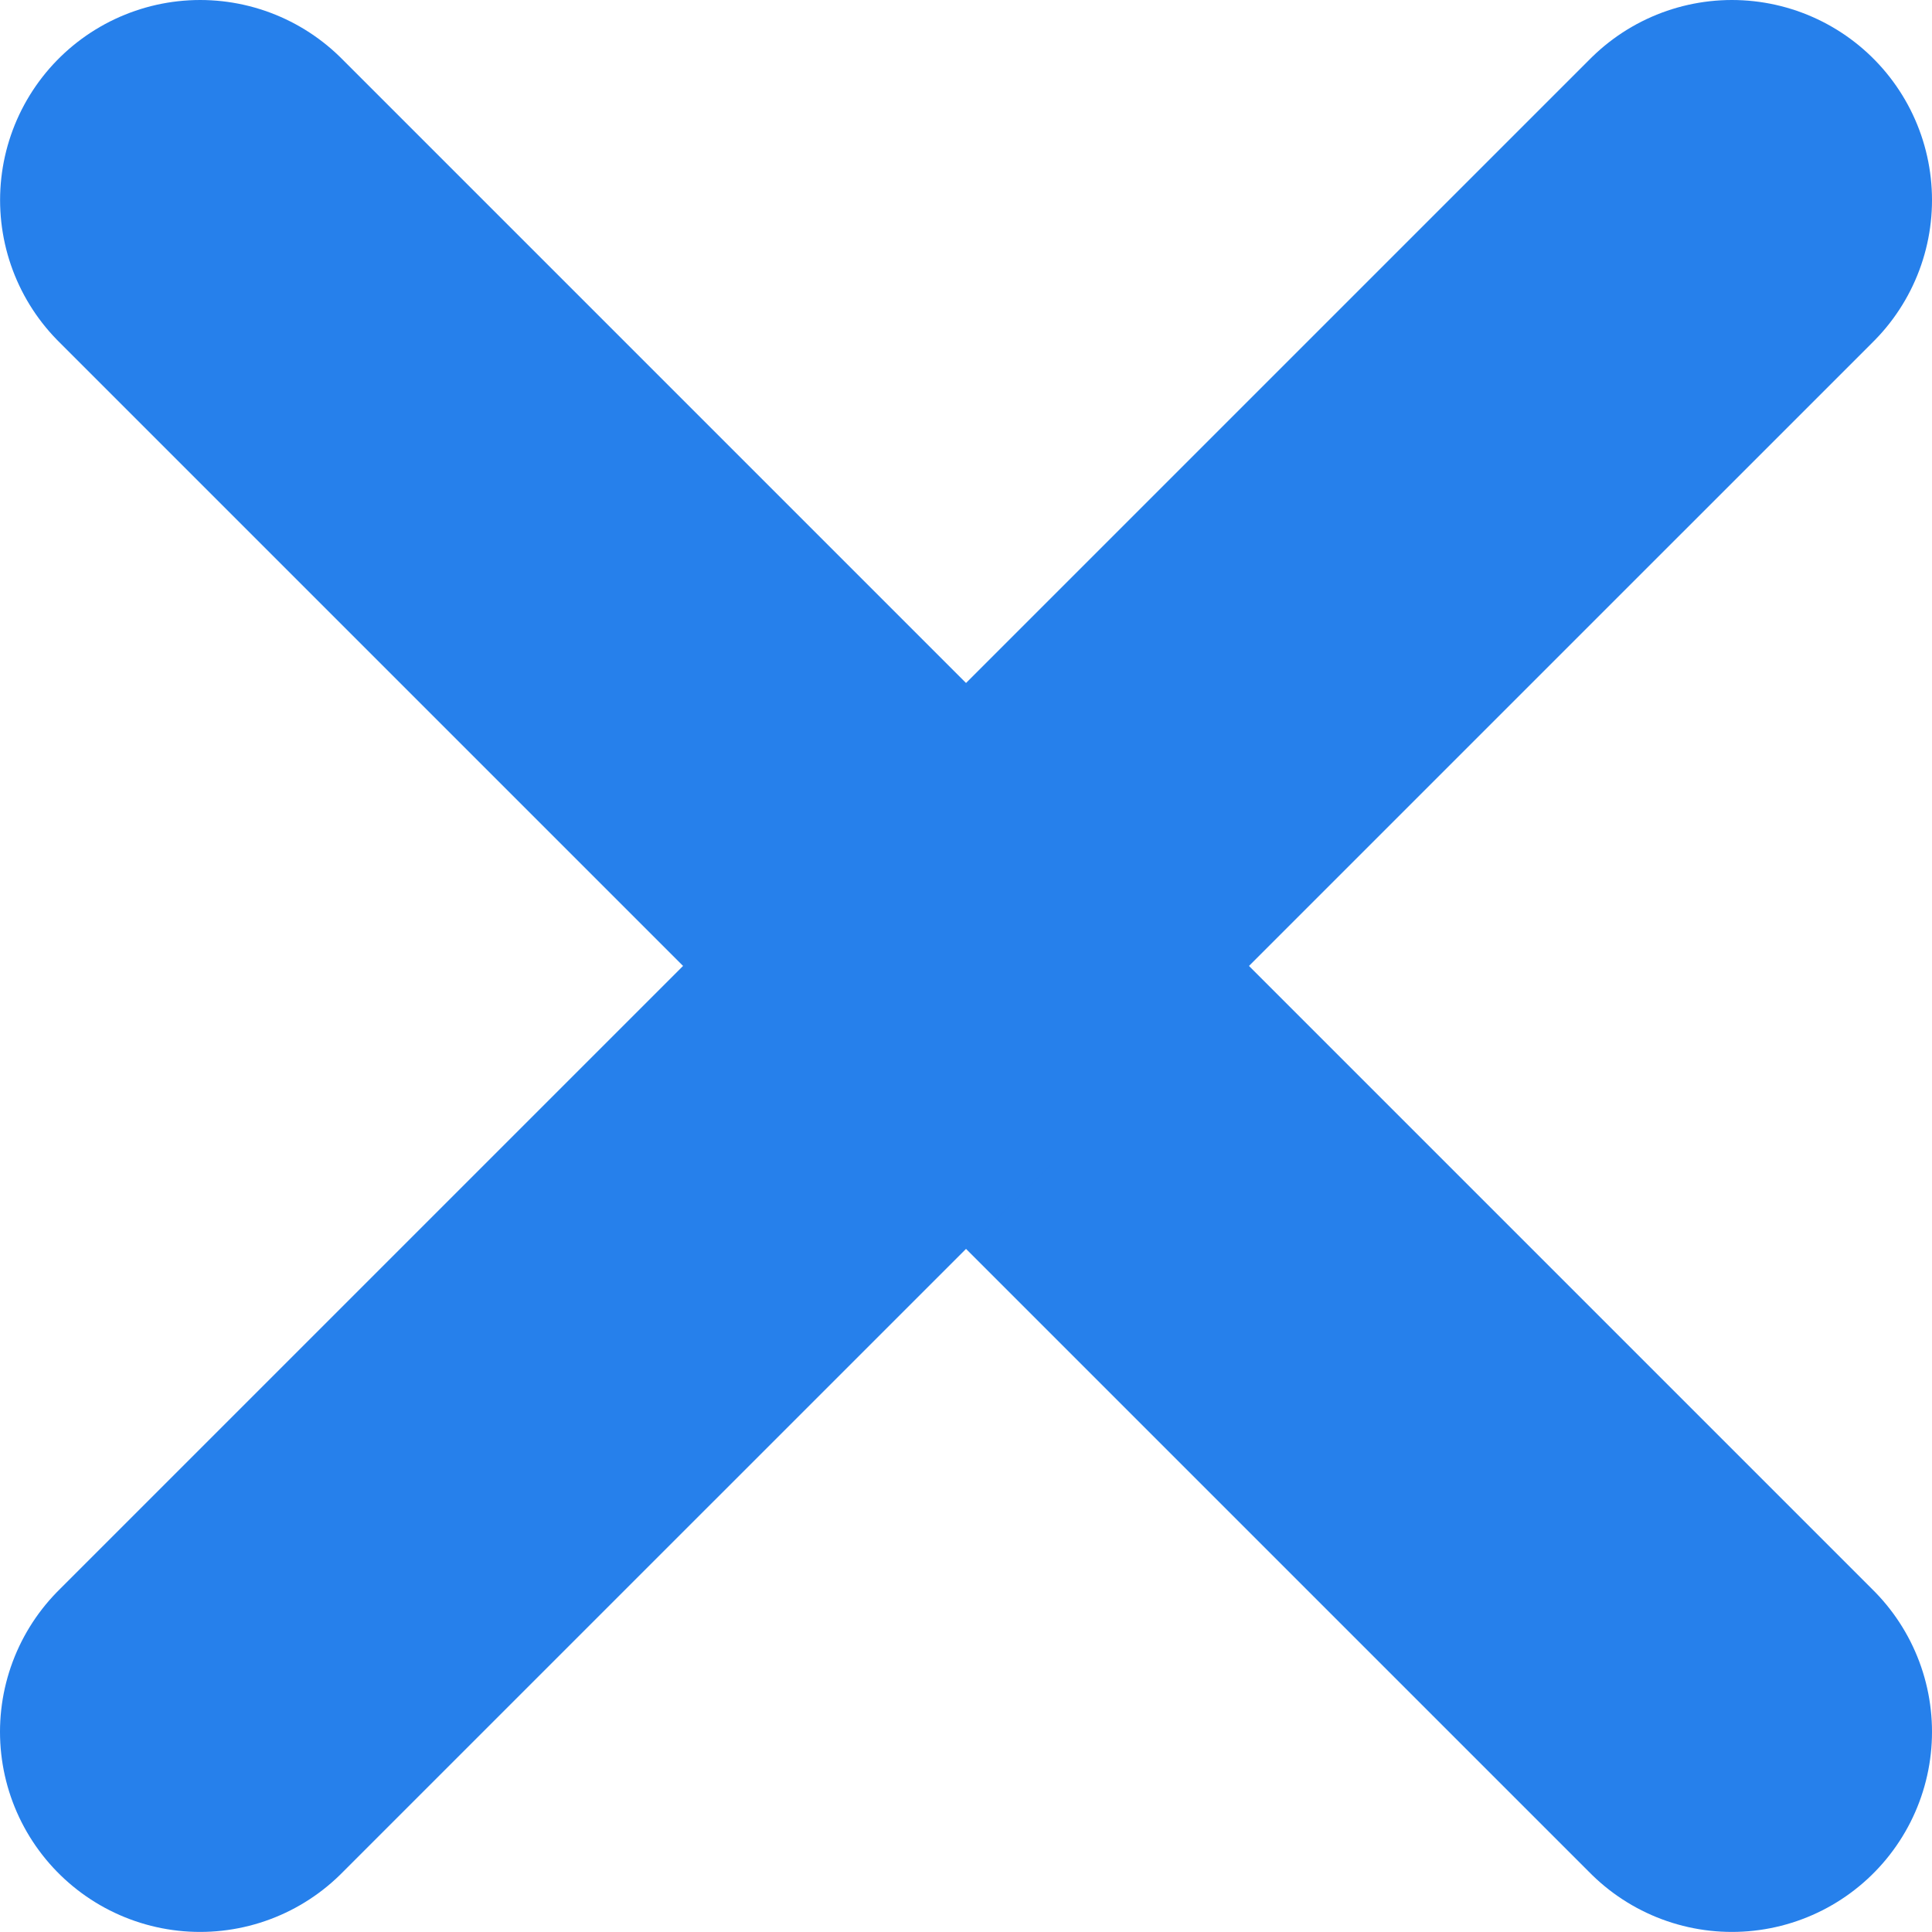 <svg xmlns="http://www.w3.org/2000/svg" width="24.14" height="24.139" viewBox="0 0 24.14 24.139">
  <g id="Group_930" data-name="Group 930" transform="translate(2.501 2.5)">
    <path id="Path_4673" data-name="Path 4673" d="M9780.049,91.432l19.139,19.139" transform="translate(-9780.049 -91.432)" fill="none" stroke="#2680eb" stroke-linecap="round" stroke-width="5"/>
    <path id="Path_4674" data-name="Path 4674" d="M9799.189,91.432l-19.14,19.139" transform="translate(-9780.05 -91.432)" fill="none" stroke="#2680eb" stroke-linecap="round" stroke-width="5"/>
  </g>
</svg>
